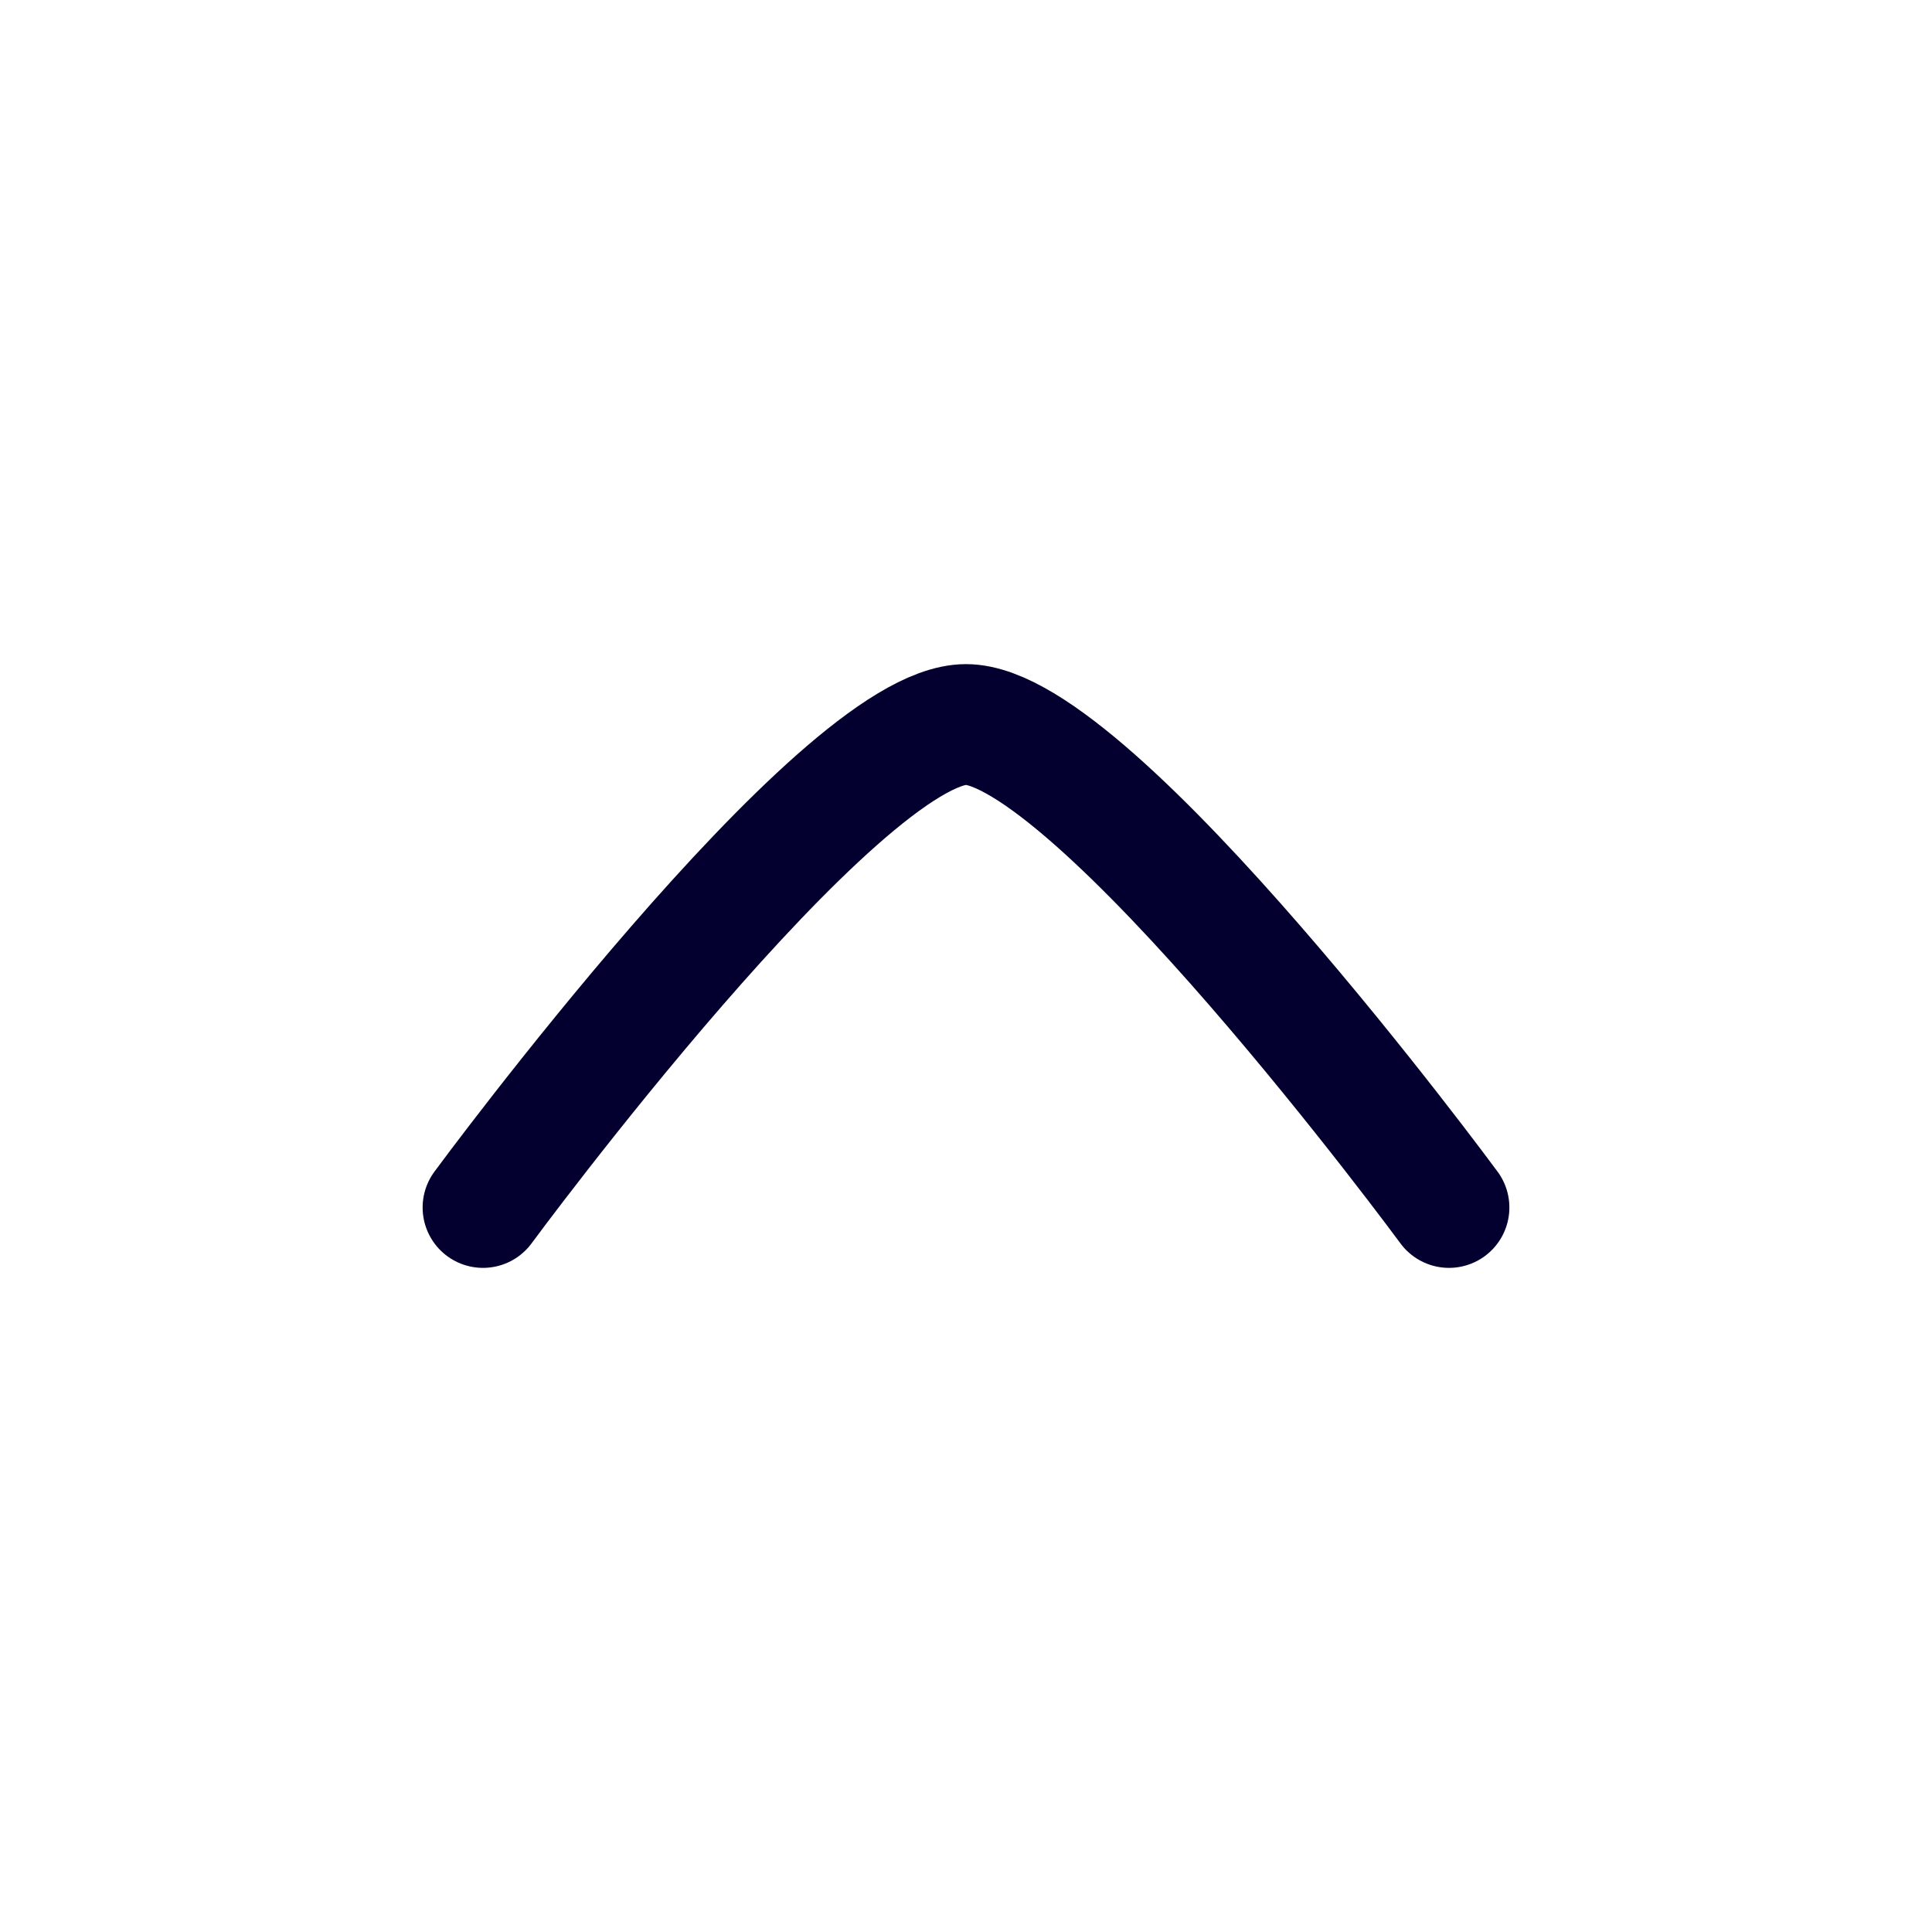 <svg width="24" height="24" viewBox="0 0 24 24" fill="none" xmlns="http://www.w3.org/2000/svg">
<path d="M6 15C6 15 10.419 9 12 9C13.581 9 18 15 18 15" stroke="#03002F" stroke-width="1.5" stroke-linecap="round" stroke-linejoin="round"/>
</svg>
